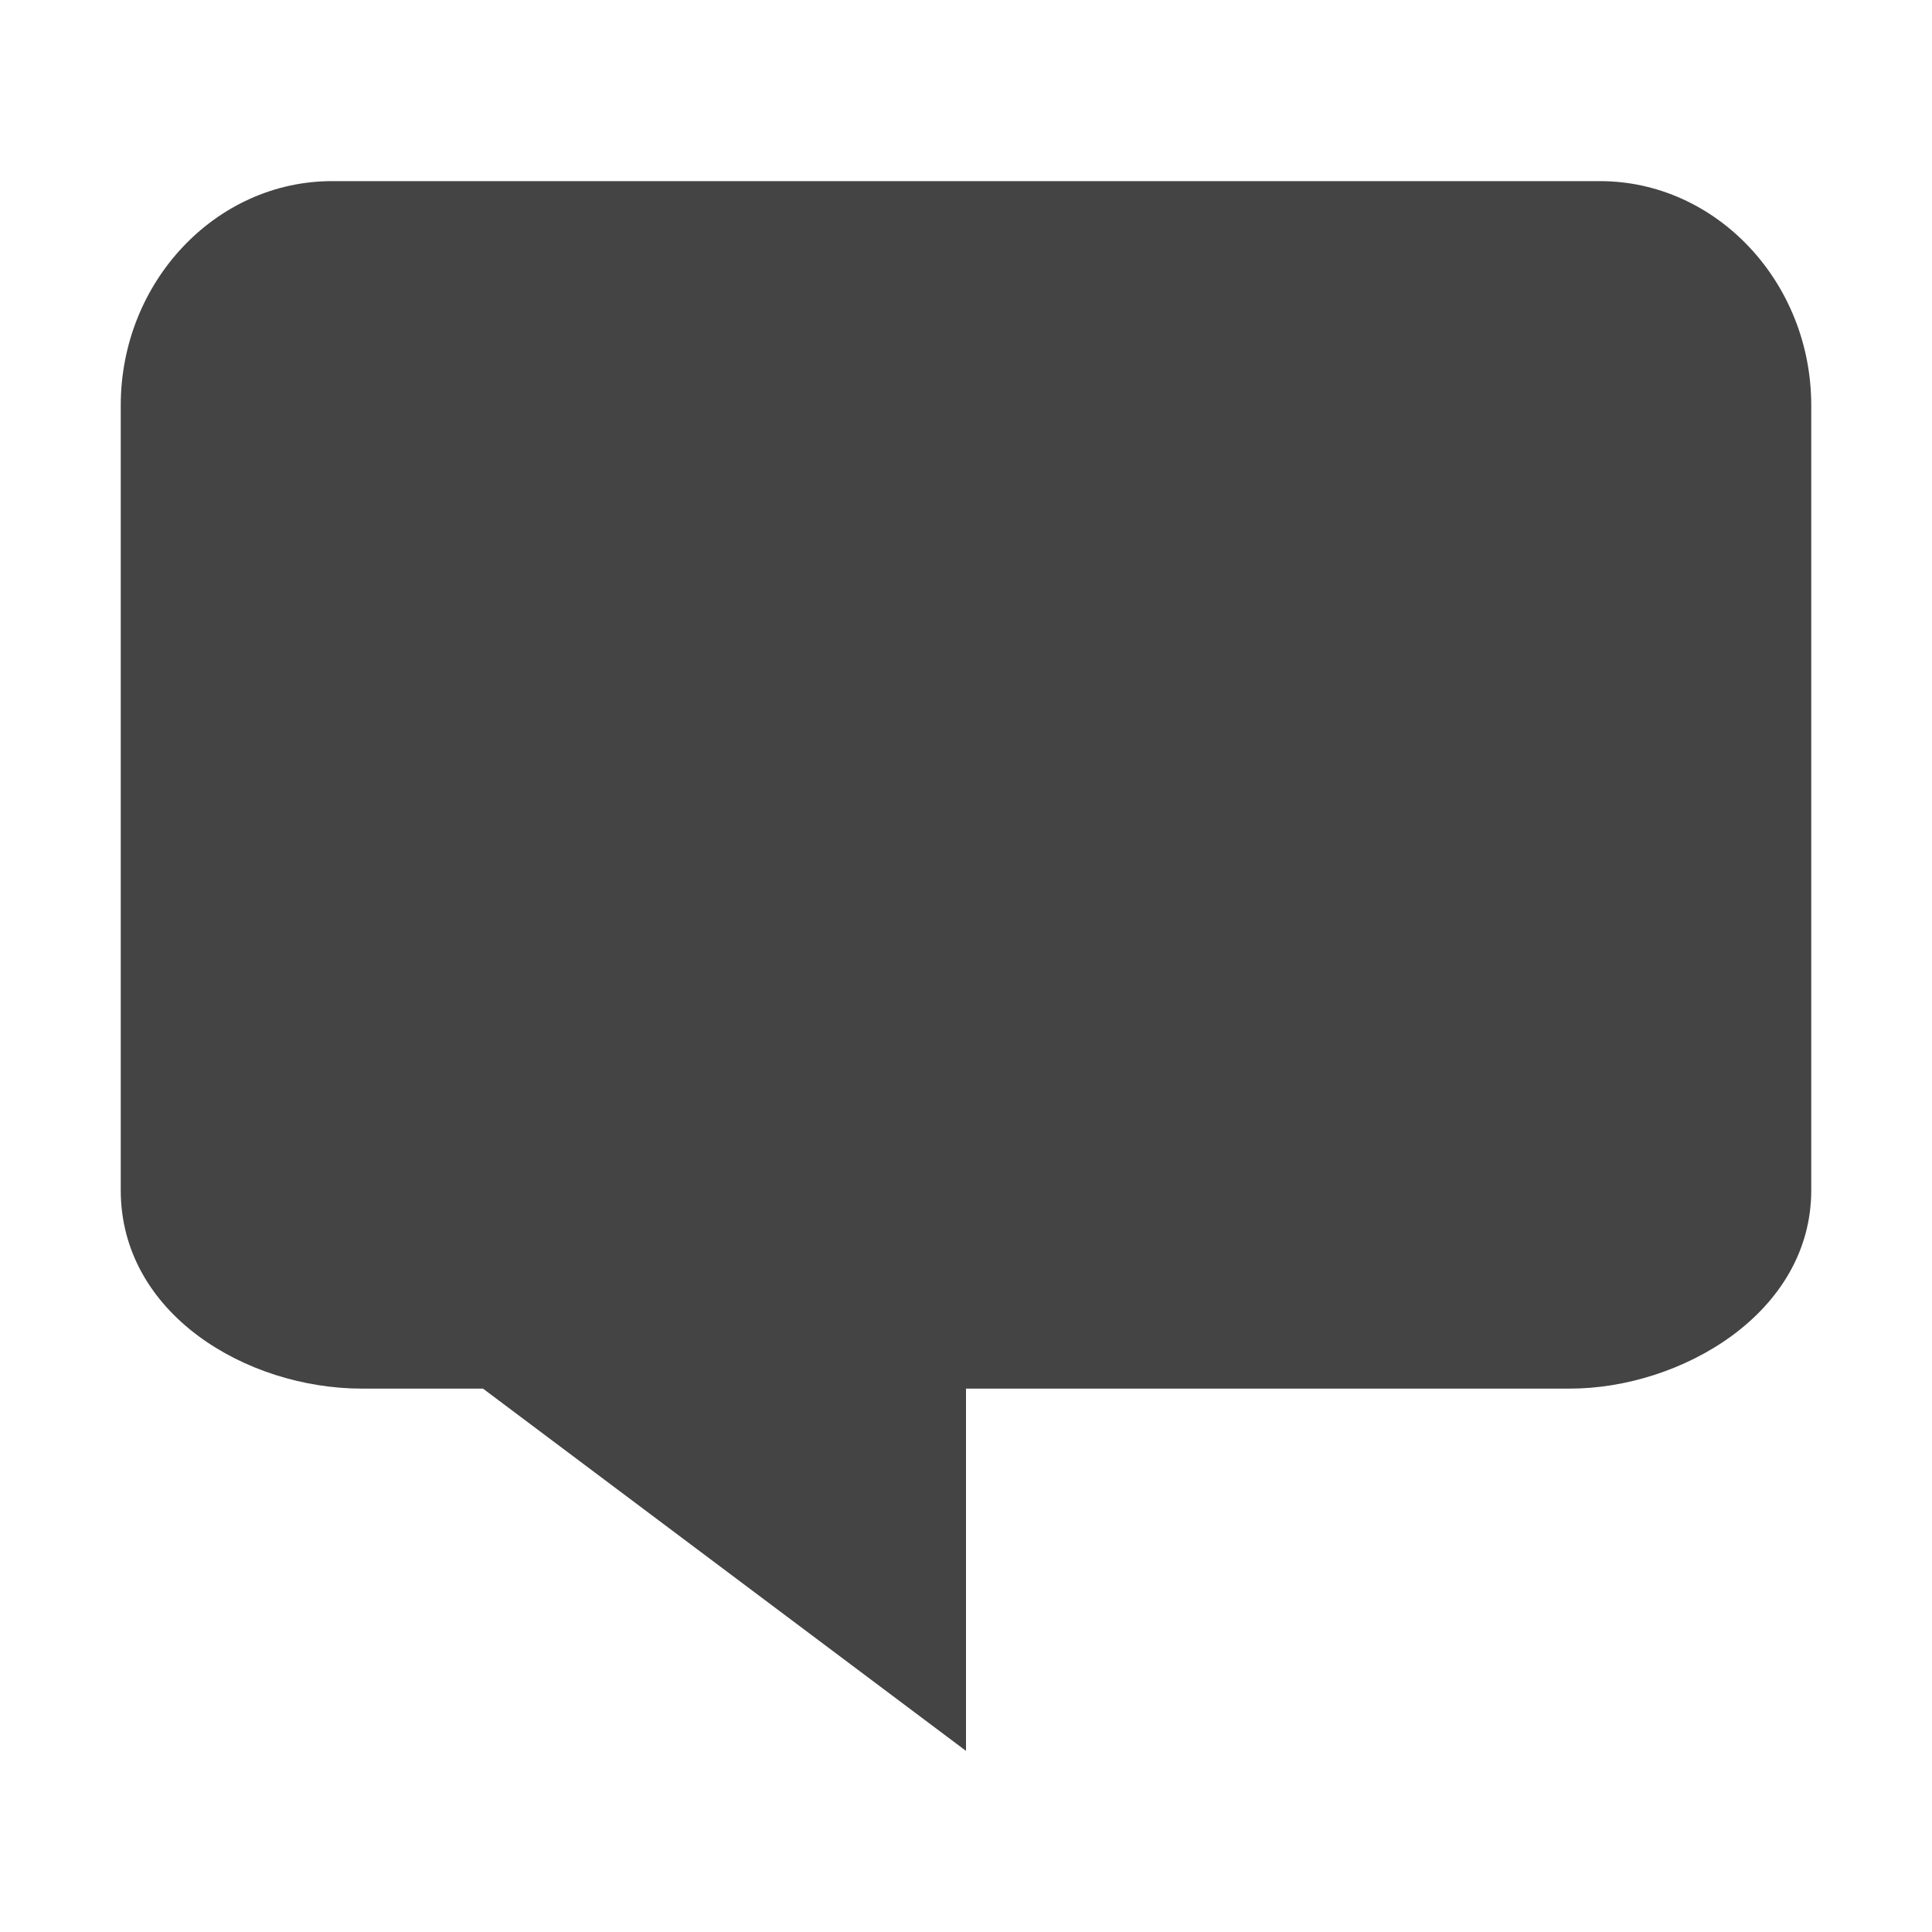 <?xml version="1.0" encoding="utf-8"?>
<!-- Generated by IcoMoon.io -->
<!DOCTYPE svg PUBLIC "-//W3C//DTD SVG 1.1//EN" "http://www.w3.org/Graphics/SVG/1.1/DTD/svg11.dtd">
<svg version="1.1" xmlns="http://www.w3.org/2000/svg" xmlns:xlink="http://www.w3.org/1999/xlink" width="32" height="32" viewBox="0 0 32 32">
<path d="M26.5 3h-21c-1.926 0-3.5 1.67-3.5 3.714v13c0 2.042 2.074 3.286 4 3.286h2l8 6v-6h10c1.834 0 4-1.244 4-3.286v-13c0-2.044-1.576-3.714-3.5-3.714z" fill="#444444"></path>
</svg>
